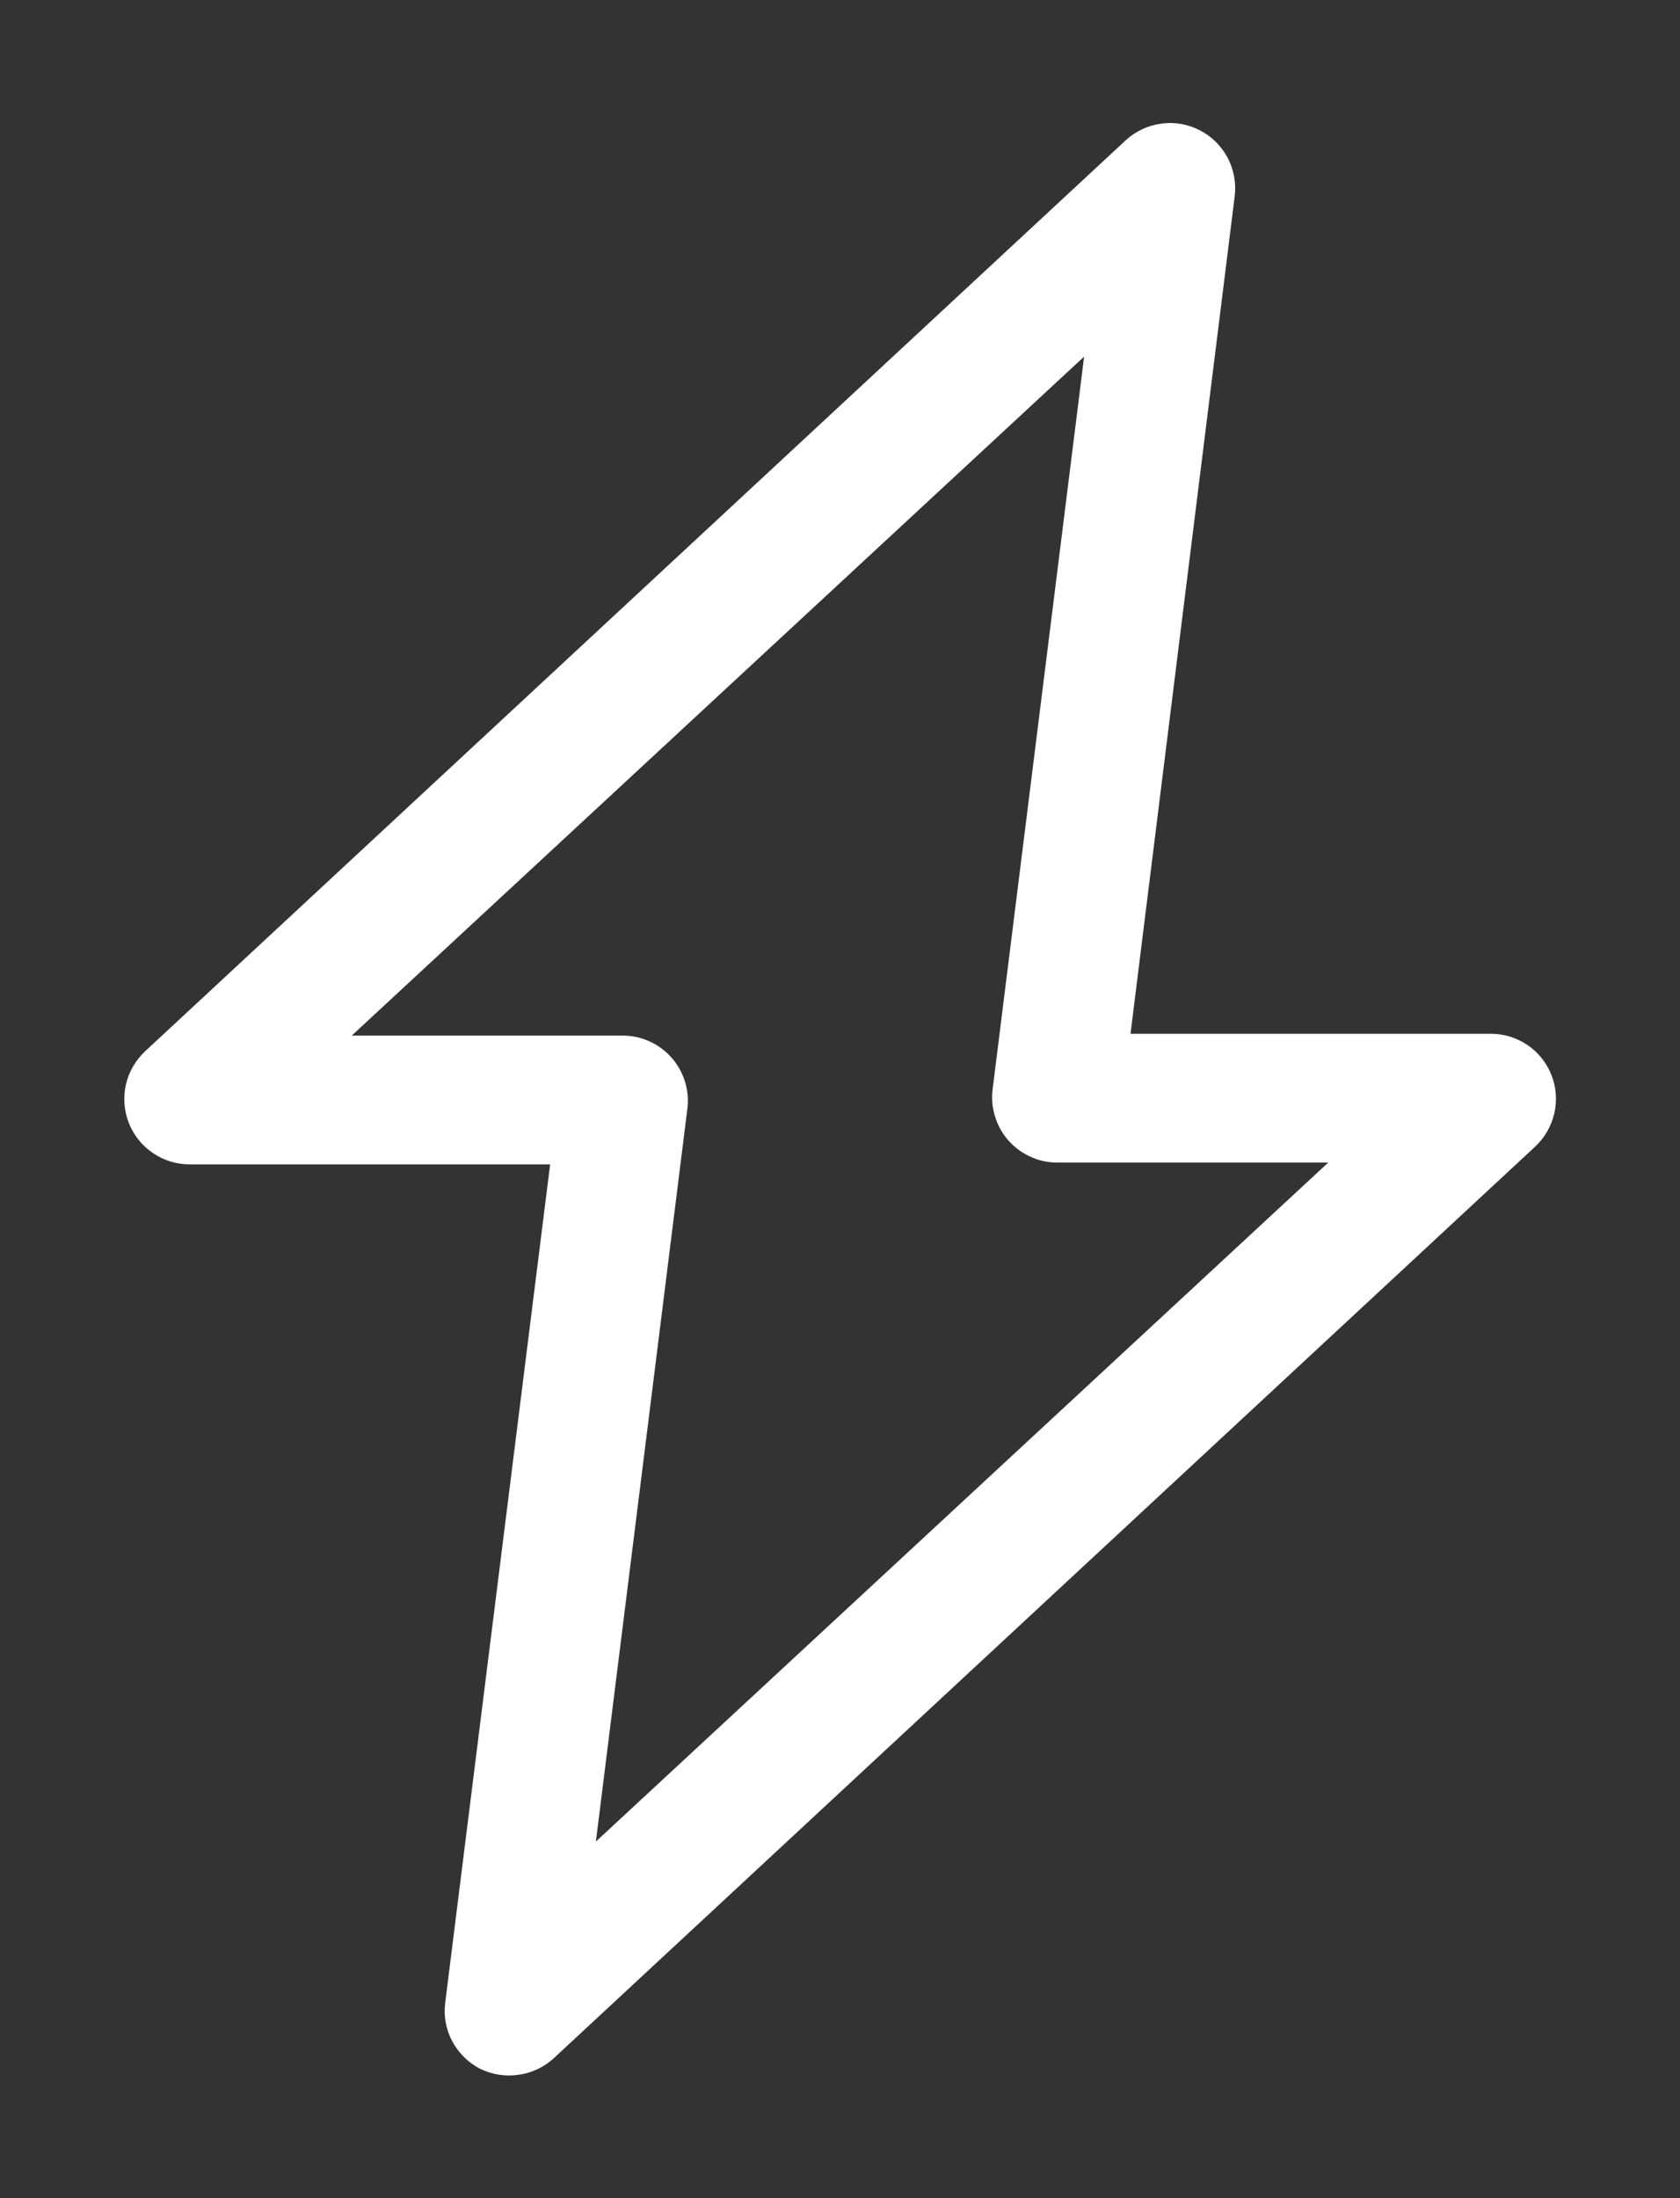 <svg width="13" height="17" viewBox="0 0 13 17" fill="none" xmlns="http://www.w3.org/2000/svg">
  <rect x="0" y="0" width="13" height="17" fill="#333333" stroke="none"/>
  <path d="M12.006 8.316C11.969 8.221 11.904 8.139 11.82 8.082C11.735 8.025 11.636 7.994 11.534 7.995H8.748L9.555 1.511C9.566 1.409 9.546 1.307 9.498 1.217C9.449 1.127 9.374 1.053 9.283 1.007C9.192 0.96 9.089 0.942 8.987 0.956C8.886 0.969 8.791 1.013 8.715 1.081L1.121 8.132C1.048 8.201 0.996 8.291 0.974 8.389C0.952 8.488 0.96 8.591 0.997 8.685C1.034 8.78 1.099 8.86 1.183 8.917C1.266 8.974 1.365 9.005 1.466 9.005H4.257L3.445 15.489C3.432 15.591 3.451 15.695 3.499 15.786C3.548 15.877 3.622 15.951 3.714 15.999C3.806 16.044 3.91 16.061 4.012 16.046C4.114 16.032 4.209 15.988 4.285 15.918L11.879 8.868C11.953 8.799 12.004 8.71 12.027 8.612C12.05 8.513 12.043 8.41 12.006 8.316ZM4.611 14.242L5.319 8.575C5.328 8.505 5.322 8.433 5.3 8.364C5.279 8.296 5.244 8.233 5.197 8.18C5.149 8.126 5.091 8.083 5.026 8.054C4.961 8.024 4.89 8.009 4.819 8.009H2.722L8.389 2.758L7.681 8.424C7.672 8.495 7.678 8.567 7.7 8.635C7.721 8.704 7.756 8.767 7.803 8.82C7.851 8.874 7.909 8.917 7.974 8.946C8.039 8.976 8.11 8.991 8.181 8.991H10.278L4.611 14.242Z" fill="white" />
</svg>
